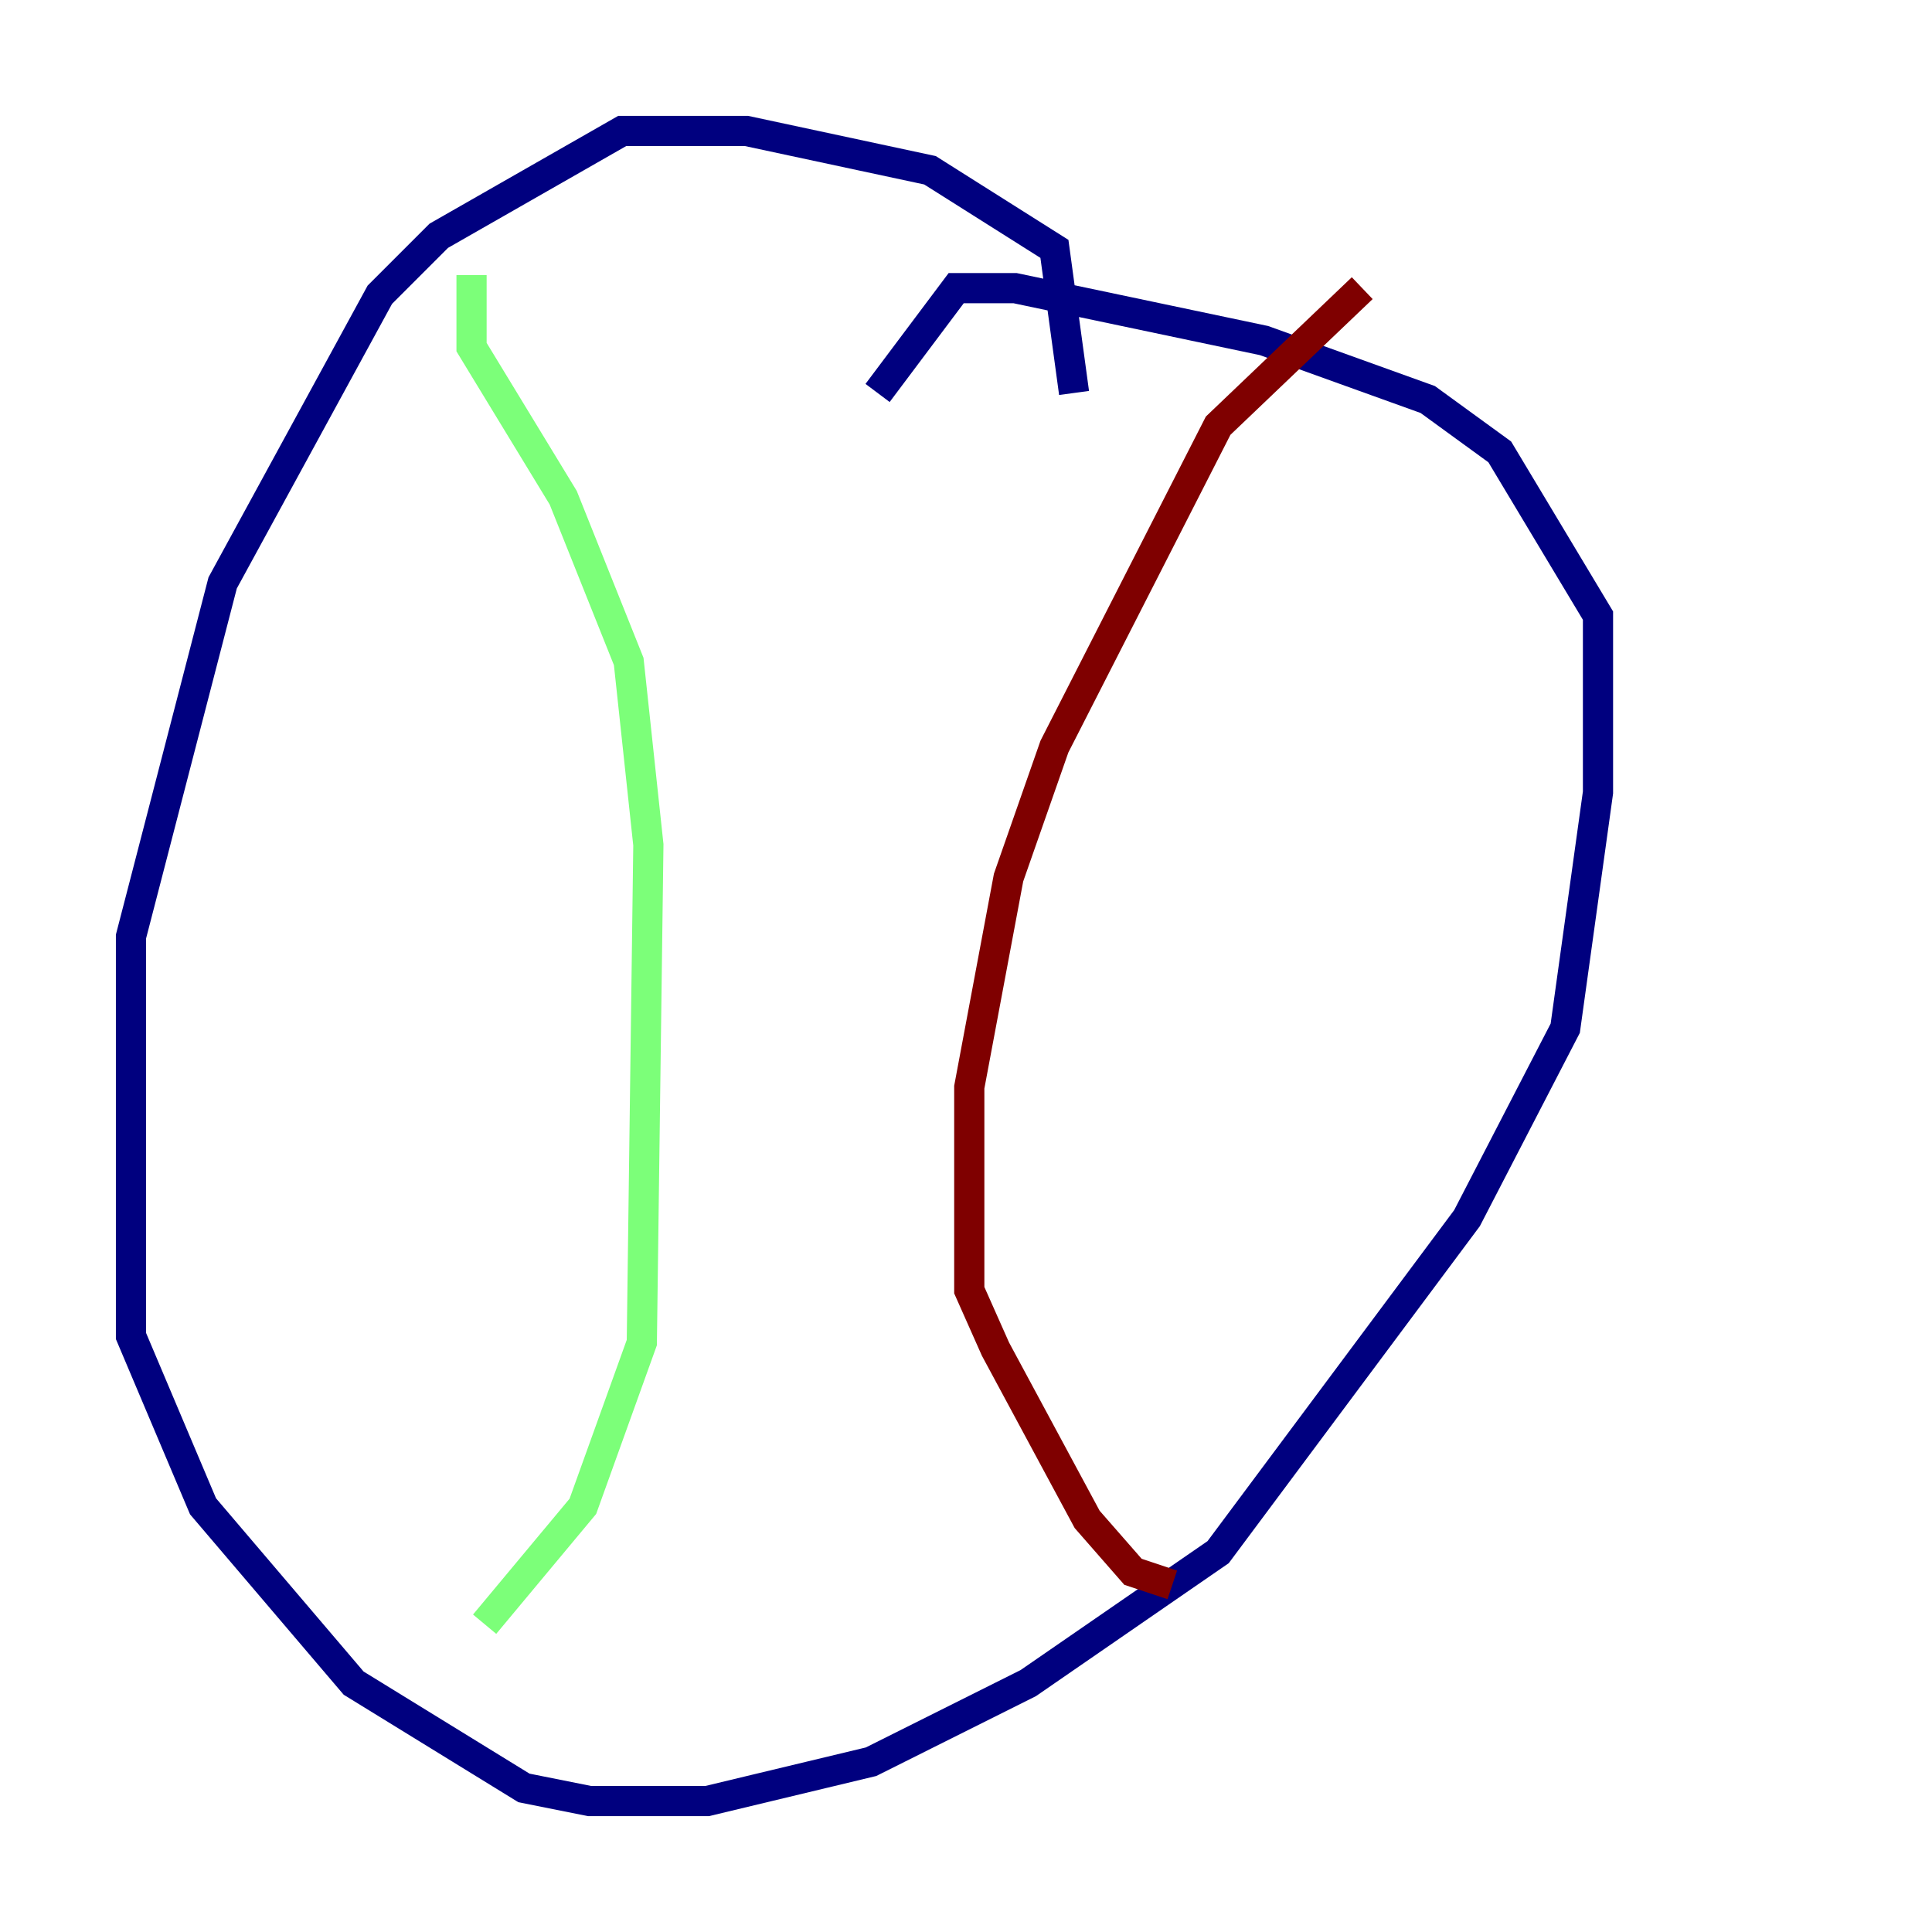<?xml version="1.0" encoding="utf-8" ?>
<svg baseProfile="tiny" height="128" version="1.2" viewBox="0,0,128,128" width="128" xmlns="http://www.w3.org/2000/svg" xmlns:ev="http://www.w3.org/2001/xml-events" xmlns:xlink="http://www.w3.org/1999/xlink"><defs /><polyline fill="none" points="71.159,26.034 69.858,16.488 61.614,11.281 49.464,8.678 41.22,8.678 29.071,15.62 25.166,19.525 14.752,38.617 8.678,62.047 8.678,88.515 13.451,99.797 23.43,111.512 34.712,118.454 39.051,119.322 46.861,119.322 57.709,116.719 68.122,111.512 80.705,102.834 97.193,80.705 103.702,68.122 105.871,52.502 105.871,40.786 99.363,29.939 94.59,26.468 83.742,22.563 67.254,19.091 63.349,19.091 58.142,26.034" stroke="#00007f" stroke-width="2" /><polyline fill="none" points="31.241,18.224 31.241,22.997 37.315,32.976 41.654,43.824 42.956,55.973 42.522,88.949 38.617,99.797 32.108,107.607" stroke="#7cff79" stroke-width="2" /><polyline fill="none" points="90.251,19.091 80.705,28.203 69.858,49.464 66.82,58.142 64.217,72.027 64.217,85.478 65.953,89.383 72.027,100.664 75.064,104.136 77.668,105.003" stroke="#7f0000" stroke-width="2" /></svg>